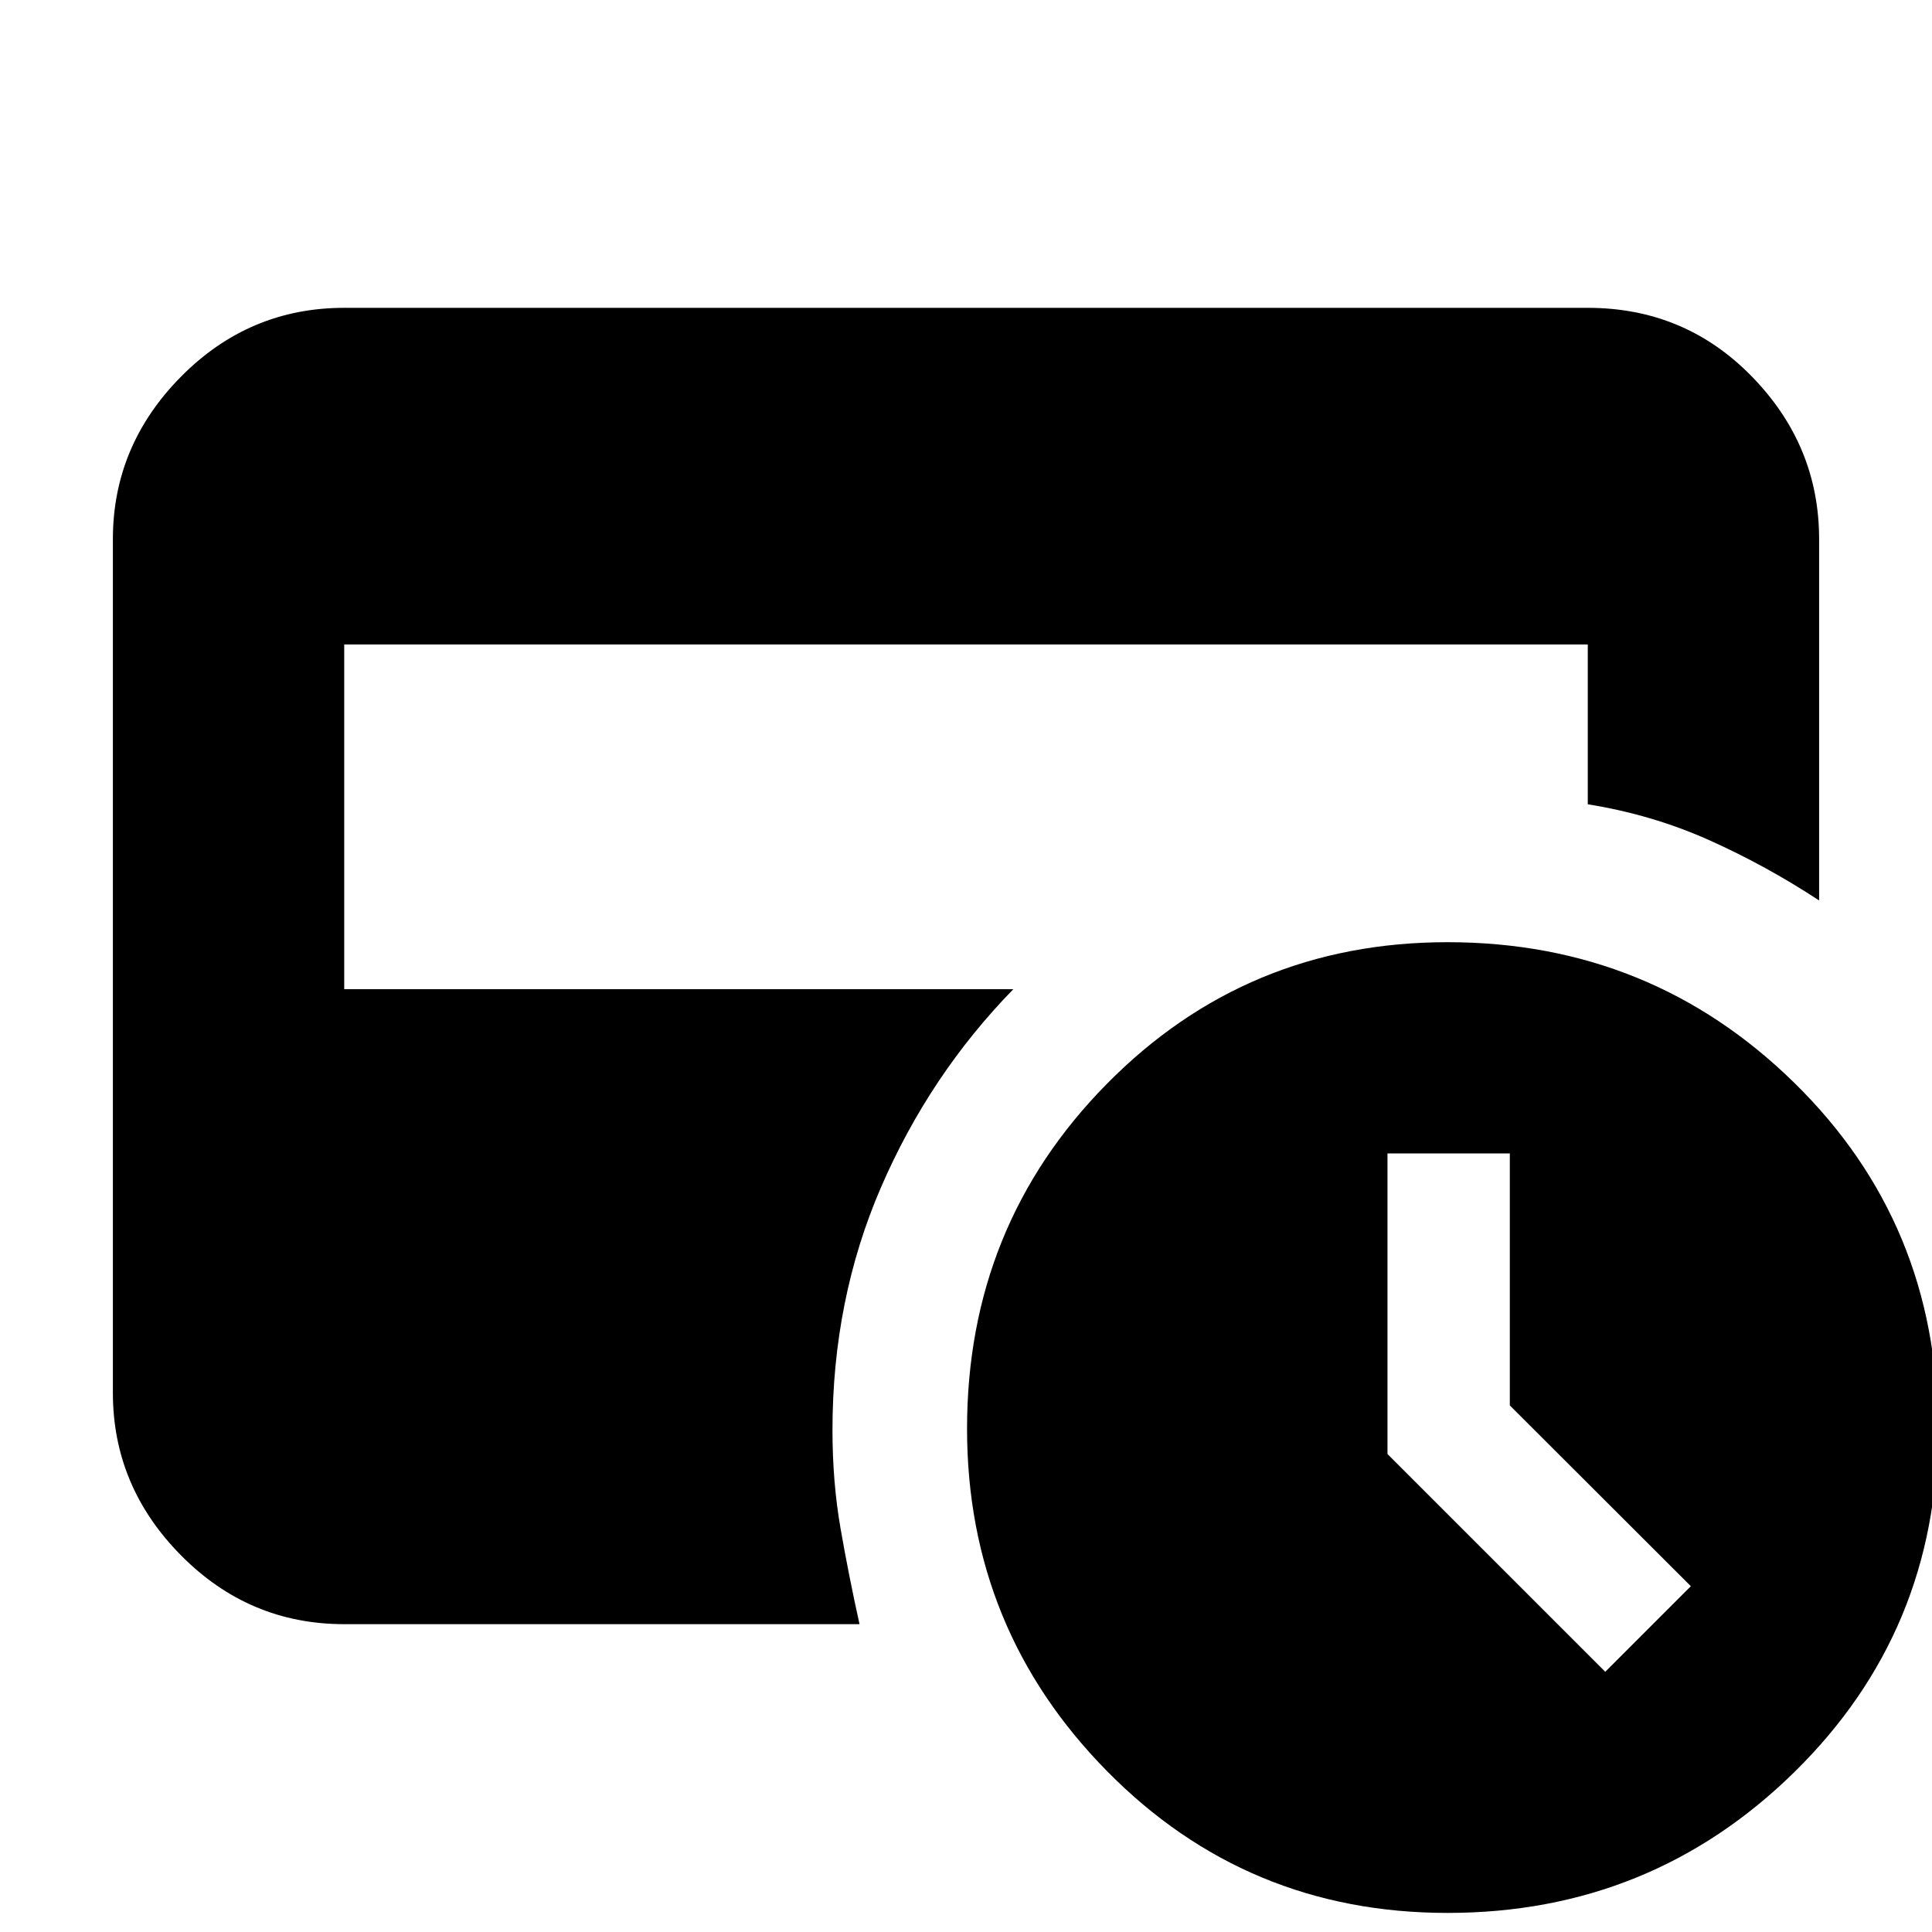 <svg xmlns="http://www.w3.org/2000/svg" height="20" viewBox="0 -960 960 960" width="20"><path d="m797.65-129.3 42.52-42.53-89.95-89.82v-125.22h-60.79v149.35L797.65-129.3ZM719.26-9.48q-99.85 0-169.29-70.56-69.45-70.56-69.45-170.05 0-100.91 69.45-171.32 69.44-70.42 169.29-70.42 101.08 0 172.34 69.9 71.27 69.89 71.27 171.69 0 100.81-71.27 170.79Q820.34-9.48 719.26-9.48ZM171.04-152.96q-47.3 0-81.12-34.22-33.83-34.23-33.83-80.73v-424.18q0-46.5 33.83-80.73 33.82-34.22 81.12-34.22h617.92q48.3 0 81.62 34.22 33.33 34.23 33.33 80.73v179.52q-26.51-17.4-54.8-30.04-28.29-12.64-60.15-17.74v-79.43H171.04v171.3h332.48q-41.65 42.7-65.76 98.46-24.11 55.76-24.11 120.65 0 25.72 4 48.78 4 23.07 9.44 47.63H171.04Z"/></svg>